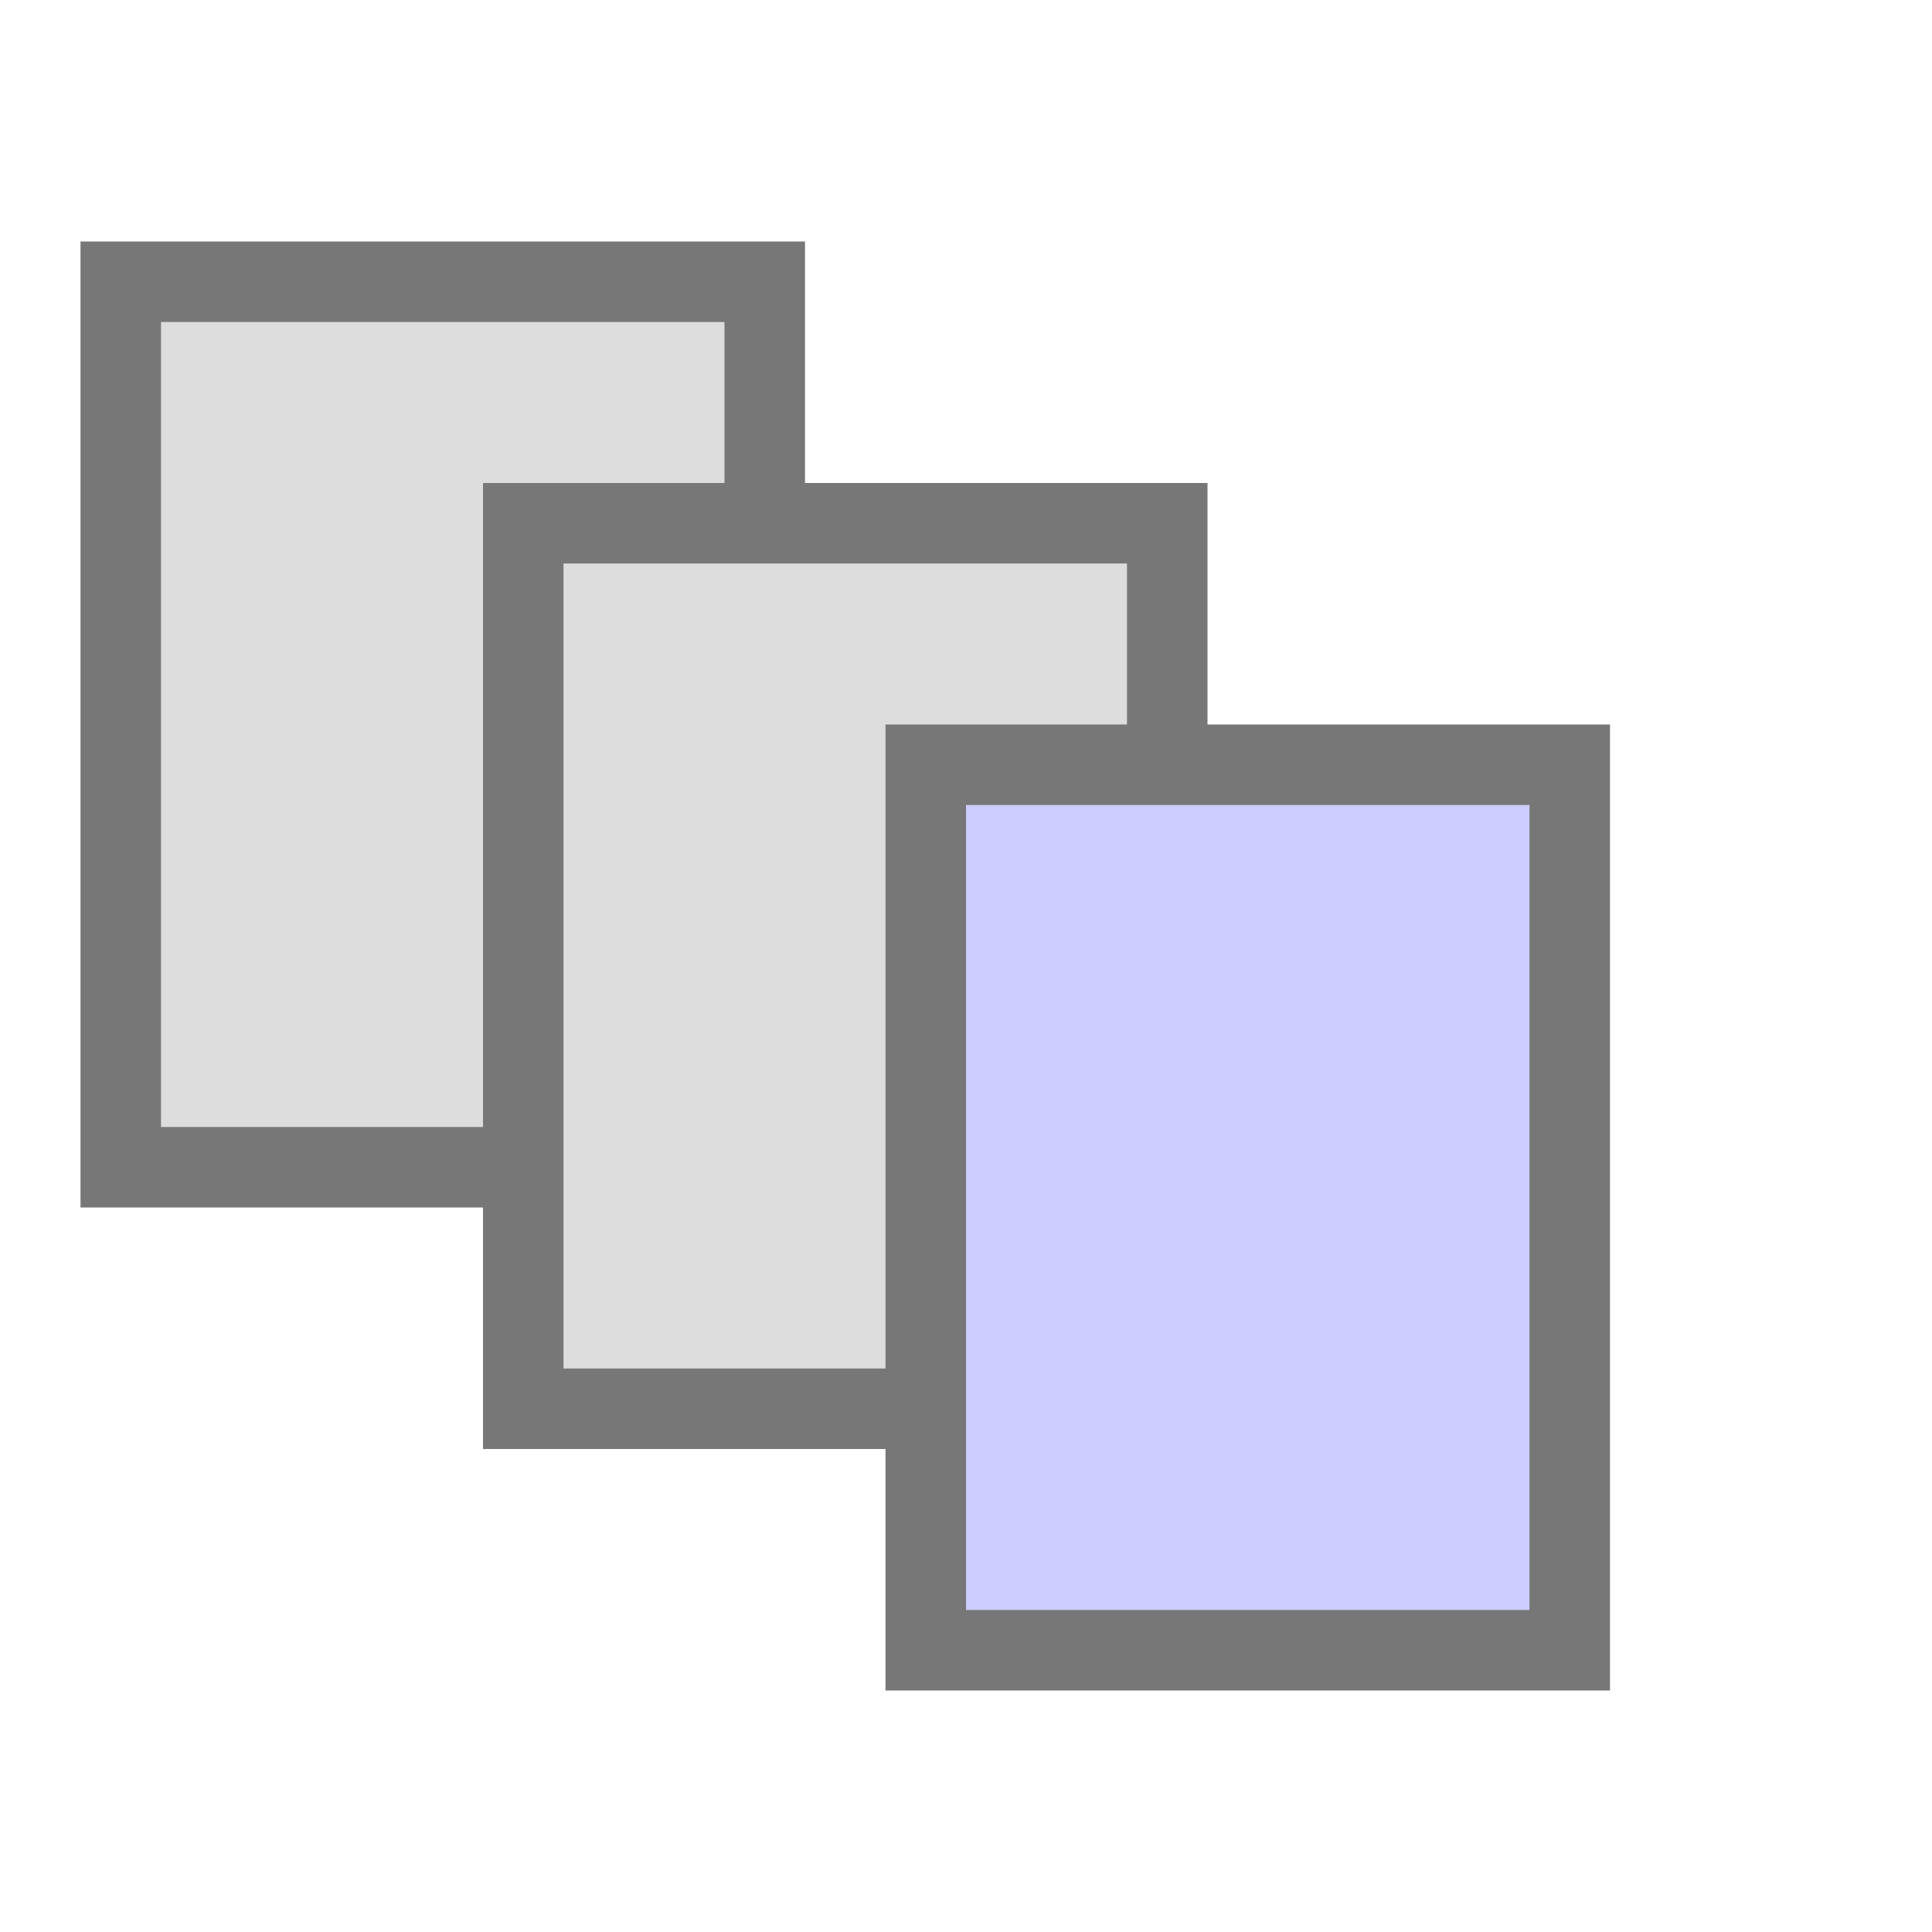 <?xml version="1.0" encoding="UTF-8" standalone="no"?>
<svg
  xmlns:svg="http://www.w3.org/2000/svg" 
  xmlns="http://www.w3.org/2000/svg"
  xmlns:xlink="http://www.w3.org/1999/xlink"
  xmlns:editor="http://www.4d.com/2014/editor"
  width="24"
  height="24" 
  viewport-fill="#FF00FF"
  viewport-fill-opacity="0">
  
	<rect id="rect1" transform="translate(1.5,0.5)" x="0" y="3" width="8" height="11" stroke="#777777" stroke-width="1" stroke-opacity="1" fill="#DDDDDD"/>

	<rect id="rect2" transform="translate(1.5,0.5)" x="5" y="6" width="8" height="11" stroke="#777777" stroke-width="1" stroke-opacity="1" fill="#DDDDDD"/>

	<rect id="rect3" transform="translate(1.5,0.5)" x="10" y="9" width="8" height="11" stroke="#777777" stroke-width="1" stroke-opacity="1" fill="#CCCCFF"/>

</svg>